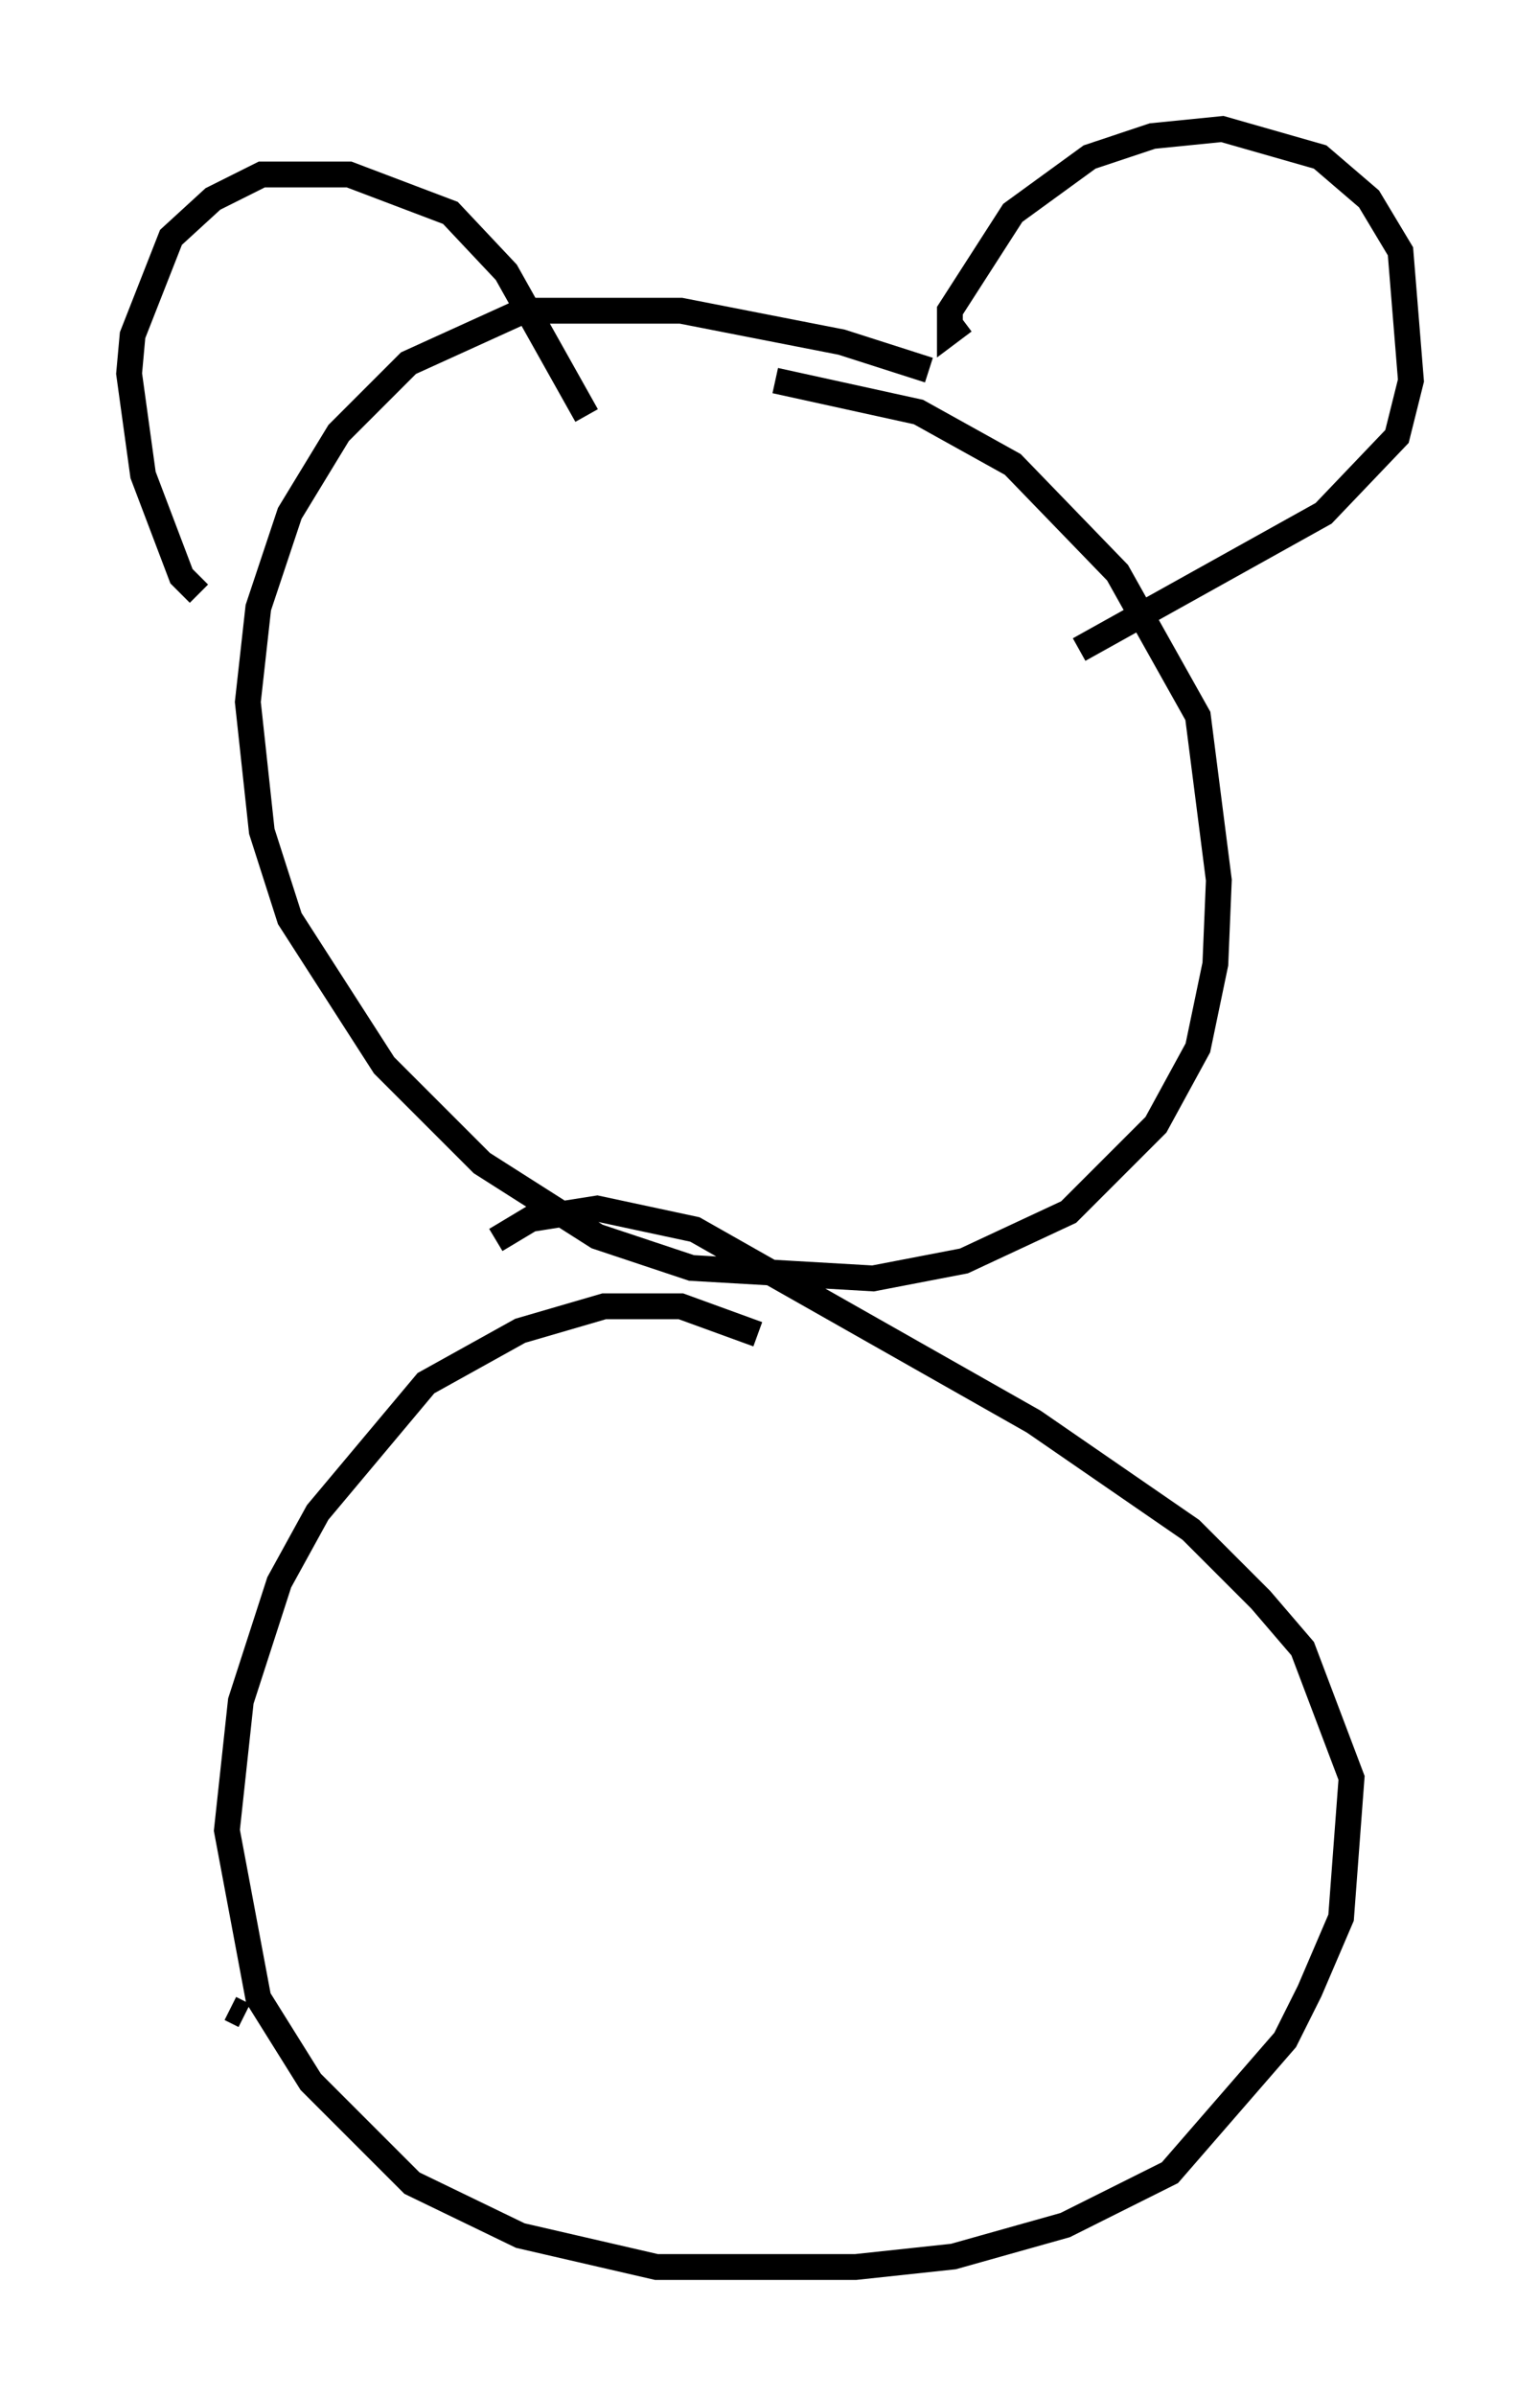<?xml version="1.0" encoding="utf-8" ?>
<svg baseProfile="full" height="92.814" version="1.1" width="59.661" xmlns="http://www.w3.org/2000/svg" xmlns:ev="http://www.w3.org/2001/xml-events" xmlns:xlink="http://www.w3.org/1999/xlink"><defs /><rect fill="white" height="92.814" width="59.661" x="0" y="0" /><path d="M40.994, 17.043 m-5.007, -2.706 l-3.383, -1.083 -6.225, -1.218 l-6.089, 0.0 -4.465, 2.03 l-2.706, 2.706 -1.894, 3.112 l-1.218, 3.654 -0.406, 3.654 l0.541, 5.007 1.083, 3.383 l3.654, 5.683 3.789, 3.789 l4.465, 2.842 3.654, 1.218 l7.036, 0.406 3.518, -0.677 l4.059, -1.894 3.383, -3.383 l1.624, -2.977 0.677, -3.248 l0.135, -3.248 -0.812, -6.36 l-3.112, -5.548 -4.059, -4.195 l-3.654, -2.03 -5.548, -1.218 m-22.327, 8.254 l-0.677, -0.677 -1.488, -3.924 l-0.541, -3.924 0.135, -1.488 l1.488, -3.789 1.624, -1.488 l1.894, -0.947 3.383, 0.0 l3.924, 1.488 2.165, 2.3 l3.112, 5.548 m14.614, -3.654 l-0.541, 0.406 0.0, -0.812 l2.436, -3.789 2.977, -2.165 l2.436, -0.812 2.706, -0.271 l3.789, 1.083 1.894, 1.624 l1.218, 2.03 0.406, 5.007 l-0.541, 2.165 -2.842, 2.977 l-9.472, 5.277 m-12.449, 26.522 l-2.977, -1.083 -2.977, 0.0 l-3.248, 0.947 -3.654, 2.03 l-4.195, 5.007 -1.488, 2.706 l-1.488, 4.601 -0.541, 5.007 l1.218, 6.495 2.03, 3.248 l3.924, 3.924 4.195, 2.03 l5.277, 1.218 7.713, 0.0 l3.789, -0.406 4.33, -1.218 l4.059, -2.03 4.465, -5.142 l0.947, -1.894 1.218, -2.842 l0.406, -5.413 -1.894, -5.007 l-1.624, -1.894 -2.706, -2.706 l-6.089, -4.195 -13.126, -7.442 l-3.789, -0.812 -2.571, 0.406 l-1.353, 0.812 m-9.743, 30.04 l-0.541, -0.271 " fill="none" stroke="black" stroke-width="1" /></svg>